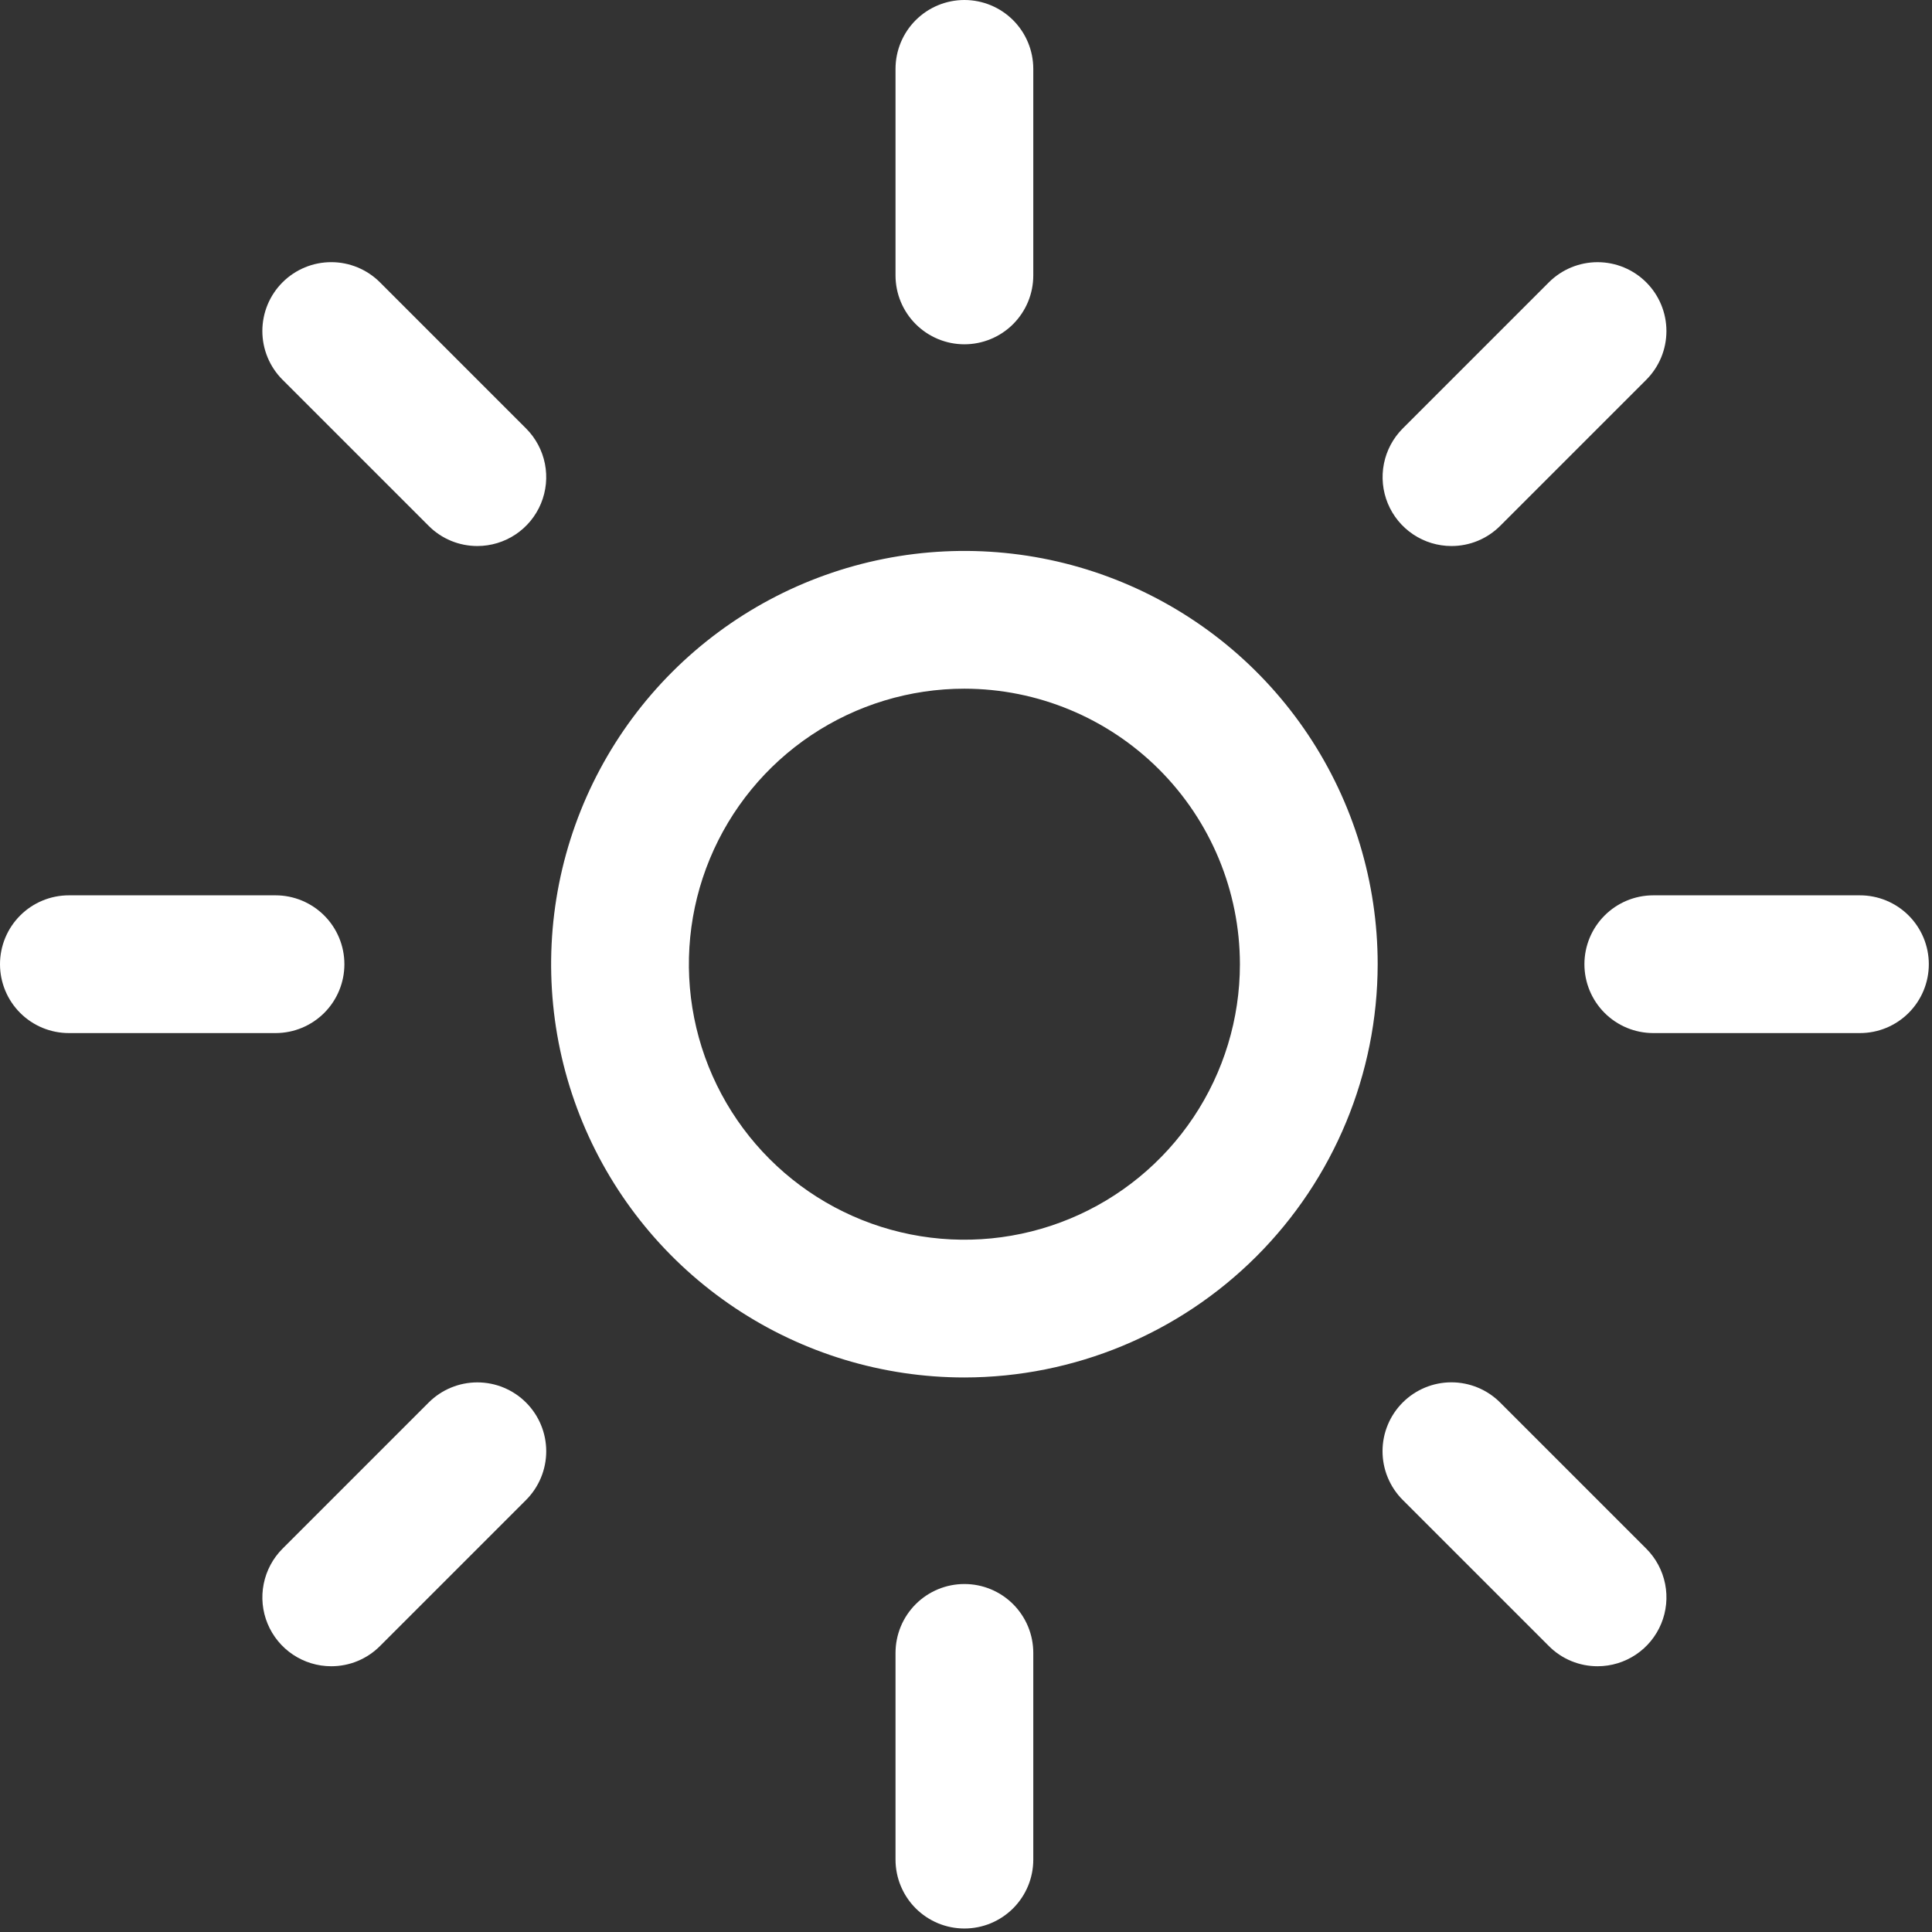 <svg width="121" height="121" viewBox="0 0 121 121" fill="none" xmlns="http://www.w3.org/2000/svg">
<rect x="0" y="0" width="121" height="121" fill="#333333" stroke="none"/>
<path d="M60.4 21.563C59.256 21.563 58.159 21.108 57.35 20.299C56.541 19.49 56.086 18.393 56.086 17.249V4.307C56.088 3.164 56.543 2.069 57.352 1.261C58.161 0.454 59.257 0 60.4 0C61.543 0 62.639 0.454 63.448 1.261C64.257 2.069 64.712 3.164 64.714 4.307V17.249C64.714 17.815 64.603 18.376 64.386 18.9C64.169 19.423 63.851 19.898 63.451 20.299C63.05 20.7 62.575 21.017 62.051 21.234C61.528 21.451 60.967 21.563 60.4 21.563Z" fill="white"/>
<path d="M60.4 120.781C59.834 120.781 59.273 120.67 58.749 120.453C58.226 120.236 57.751 119.918 57.35 119.518C56.949 119.117 56.632 118.642 56.415 118.118C56.198 117.595 56.086 117.034 56.086 116.467V103.526C56.086 102.959 56.197 102.397 56.413 101.873C56.629 101.349 56.947 100.873 57.348 100.471C57.748 100.07 58.224 99.752 58.748 99.534C59.272 99.317 59.833 99.206 60.4 99.206C60.967 99.206 61.529 99.317 62.053 99.534C62.576 99.752 63.052 100.07 63.453 100.471C63.854 100.873 64.171 101.349 64.388 101.873C64.604 102.397 64.715 102.959 64.714 103.526V116.467C64.714 117.034 64.603 117.595 64.386 118.118C64.169 118.642 63.851 119.117 63.451 119.518C63.05 119.918 62.575 120.236 62.051 120.453C61.528 120.67 60.967 120.781 60.4 120.781Z" fill="white"/>
<path d="M90.904 34.197C90.051 34.197 89.217 33.944 88.508 33.47C87.799 32.996 87.246 32.322 86.919 31.534C86.593 30.746 86.507 29.878 86.674 29.041C86.84 28.205 87.251 27.436 87.854 26.833L97.005 17.682C97.814 16.874 98.911 16.42 100.055 16.42C101.199 16.421 102.295 16.875 103.104 17.684C103.913 18.493 104.367 19.589 104.367 20.733C104.368 21.877 103.914 22.974 103.106 23.783L93.955 32.934C93.555 33.335 93.079 33.653 92.556 33.87C92.032 34.087 91.471 34.198 90.904 34.197Z" fill="white"/>
<path d="M20.745 104.356C19.892 104.356 19.058 104.103 18.349 103.629C17.639 103.155 17.087 102.481 16.76 101.693C16.433 100.905 16.348 100.038 16.515 99.201C16.681 98.364 17.092 97.595 17.695 96.992L26.846 87.841C27.655 87.032 28.752 86.578 29.896 86.578C31.04 86.578 32.137 87.032 32.946 87.841C33.755 88.65 34.21 89.747 34.21 90.891C34.21 92.035 33.755 93.133 32.947 93.942L23.796 103.093C23.396 103.494 22.92 103.812 22.397 104.029C21.873 104.246 21.312 104.357 20.745 104.356Z" fill="white"/>
<path d="M116.48 64.701H103.539C102.396 64.7 101.3 64.244 100.493 63.436C99.685 62.627 99.231 61.531 99.231 60.388C99.231 59.245 99.685 58.148 100.493 57.34C101.3 56.531 102.396 56.075 103.539 56.074H116.48C117.047 56.073 117.609 56.184 118.133 56.4C118.657 56.617 119.134 56.934 119.535 57.335C119.936 57.736 120.254 58.211 120.472 58.735C120.689 59.259 120.801 59.821 120.801 60.388C120.801 60.955 120.689 61.516 120.472 62.04C120.254 62.564 119.936 63.04 119.535 63.44C119.134 63.841 118.657 64.159 118.133 64.375C117.609 64.591 117.047 64.702 116.48 64.701Z" fill="white"/>
<path d="M17.262 64.701H4.32C3.753 64.702 3.192 64.591 2.668 64.375C2.143 64.159 1.667 63.841 1.266 63.44C0.865 63.04 0.546 62.564 0.329 62.04C0.112 61.516 0 60.955 0 60.388C0 59.821 0.112 59.259 0.329 58.735C0.546 58.211 0.865 57.736 1.266 57.335C1.667 56.934 2.143 56.617 2.668 56.4C3.192 56.184 3.753 56.073 4.32 56.074H17.262C18.405 56.075 19.5 56.531 20.308 57.34C21.116 58.148 21.569 59.245 21.569 60.388C21.569 61.531 21.116 62.627 20.308 63.436C19.5 64.244 18.405 64.7 17.262 64.701Z" fill="white"/>
<path d="M100.055 104.356C99.488 104.357 98.927 104.245 98.404 104.029C97.88 103.812 97.405 103.494 97.005 103.092L87.854 93.942C87.453 93.541 87.134 93.066 86.917 92.542C86.699 92.019 86.587 91.457 86.587 90.89C86.587 90.323 86.698 89.762 86.915 89.238C87.132 88.715 87.45 88.239 87.85 87.838C88.251 87.437 88.727 87.119 89.251 86.902C89.775 86.685 90.336 86.574 90.903 86.574C91.47 86.575 92.031 86.687 92.555 86.904C93.078 87.121 93.554 87.44 93.954 87.841L103.105 96.992C103.708 97.595 104.119 98.364 104.286 99.201C104.452 100.037 104.367 100.905 104.04 101.693C103.714 102.481 103.161 103.155 102.451 103.629C101.742 104.103 100.908 104.356 100.055 104.356Z" fill="white"/>
<path d="M29.896 34.197C29.329 34.198 28.768 34.086 28.244 33.87C27.721 33.653 27.246 33.335 26.846 32.933L17.695 23.783C17.294 23.382 16.976 22.907 16.759 22.383C16.543 21.86 16.431 21.299 16.431 20.732C16.431 20.166 16.543 19.605 16.759 19.081C16.976 18.558 17.294 18.083 17.695 17.682C18.095 17.281 18.571 16.964 19.094 16.747C19.618 16.53 20.179 16.419 20.745 16.419C21.312 16.419 21.872 16.53 22.396 16.747C22.919 16.964 23.395 17.281 23.796 17.682L32.946 26.833C33.549 27.436 33.96 28.205 34.127 29.041C34.293 29.878 34.208 30.746 33.881 31.534C33.555 32.322 33.002 32.996 32.292 33.47C31.583 33.944 30.749 34.197 29.896 34.197Z" fill="white"/>
<path d="M60.4 86.27C55.281 86.27 50.277 84.752 46.02 81.908C41.764 79.064 38.446 75.022 36.487 70.292C34.528 65.563 34.016 60.359 35.014 55.338C36.013 50.317 38.478 45.705 42.098 42.085C45.718 38.466 50.33 36 55.351 35.002C60.371 34.003 65.576 34.516 70.305 36.475C75.035 38.434 79.077 41.751 81.921 46.008C84.765 50.264 86.283 55.268 86.283 60.387C86.275 67.25 83.546 73.829 78.694 78.681C73.841 83.533 67.262 86.263 60.4 86.27ZM60.4 43.132C56.987 43.132 53.651 44.144 50.813 46.04C47.976 47.936 45.764 50.631 44.458 53.784C43.152 56.937 42.81 60.407 43.476 63.754C44.142 67.101 45.785 70.175 48.199 72.589C50.612 75.002 53.687 76.645 57.034 77.311C60.381 77.977 63.85 77.635 67.003 76.329C70.156 75.023 72.851 72.812 74.747 69.974C76.643 67.136 77.655 63.8 77.655 60.387C77.65 55.813 75.831 51.427 72.596 48.192C69.361 44.957 64.975 43.137 60.4 43.132Z" fill="white"/>
</svg>
